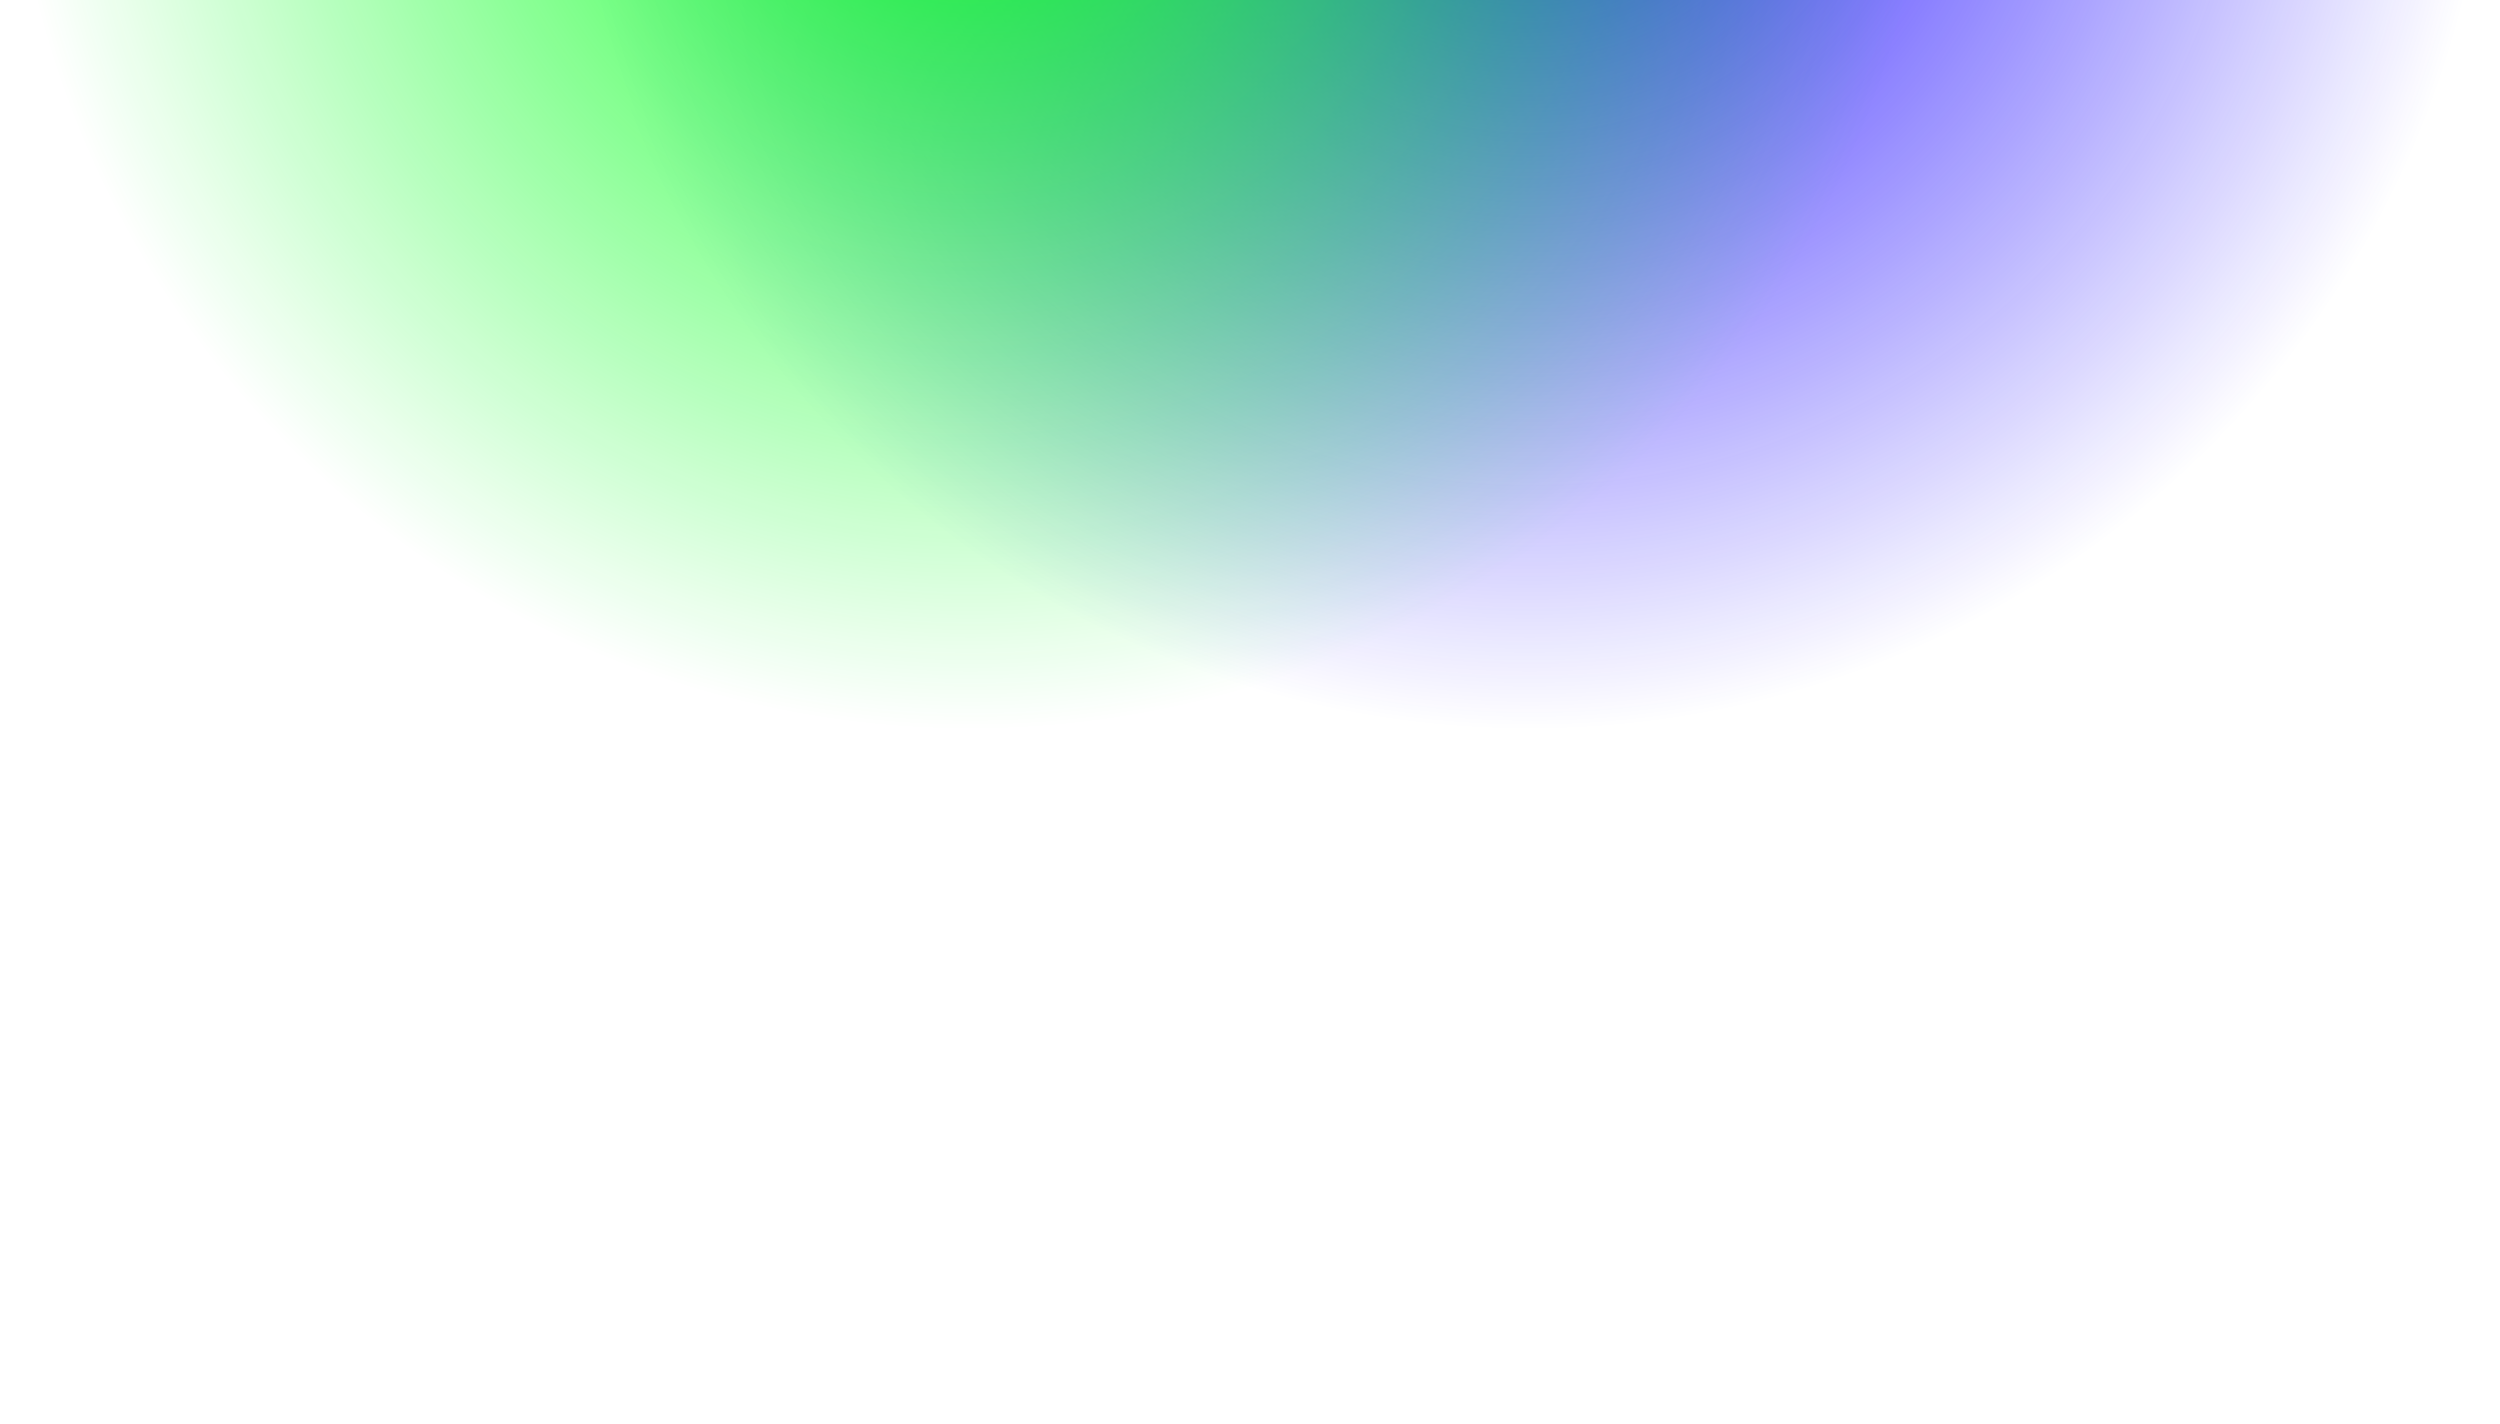 <svg width="1440" height="820" viewBox="0 0 1440 820" fill="none" xmlns="http://www.w3.org/2000/svg">
<g clip-path="url(#clip0_61385:101)">
<circle cx="881" cy="-137" r="559" transform="rotate(-180 881 -137)" fill="url(#paint0_radial_61385:101)"/>
<circle cx="559" cy="-137" r="559" transform="rotate(-180 559 -137)" fill="url(#paint1_radial_61385:101)"/>
</g>
<defs>
<radialGradient id="paint0_radial_61385:101" cx="0" cy="0" r="1" gradientUnits="userSpaceOnUse" gradientTransform="translate(881 -137) rotate(90) scale(559)">
<stop stop-color="#2815FF"/>
<stop offset="1" stop-color="#1A06FF" stop-opacity="0"/>
</radialGradient>
<radialGradient id="paint1_radial_61385:101" cx="0" cy="0" r="1" gradientUnits="userSpaceOnUse" gradientTransform="translate(559 -137) rotate(90) scale(559)">
<stop stop-color="#0DFF25"/>
<stop offset="1" stop-color="#06FF1F" stop-opacity="0"/>
</radialGradient>
<clipPath id="clip0_61385:101">
<rect width="1440" height="820" fill="white"/>
</clipPath>
</defs>
</svg>
